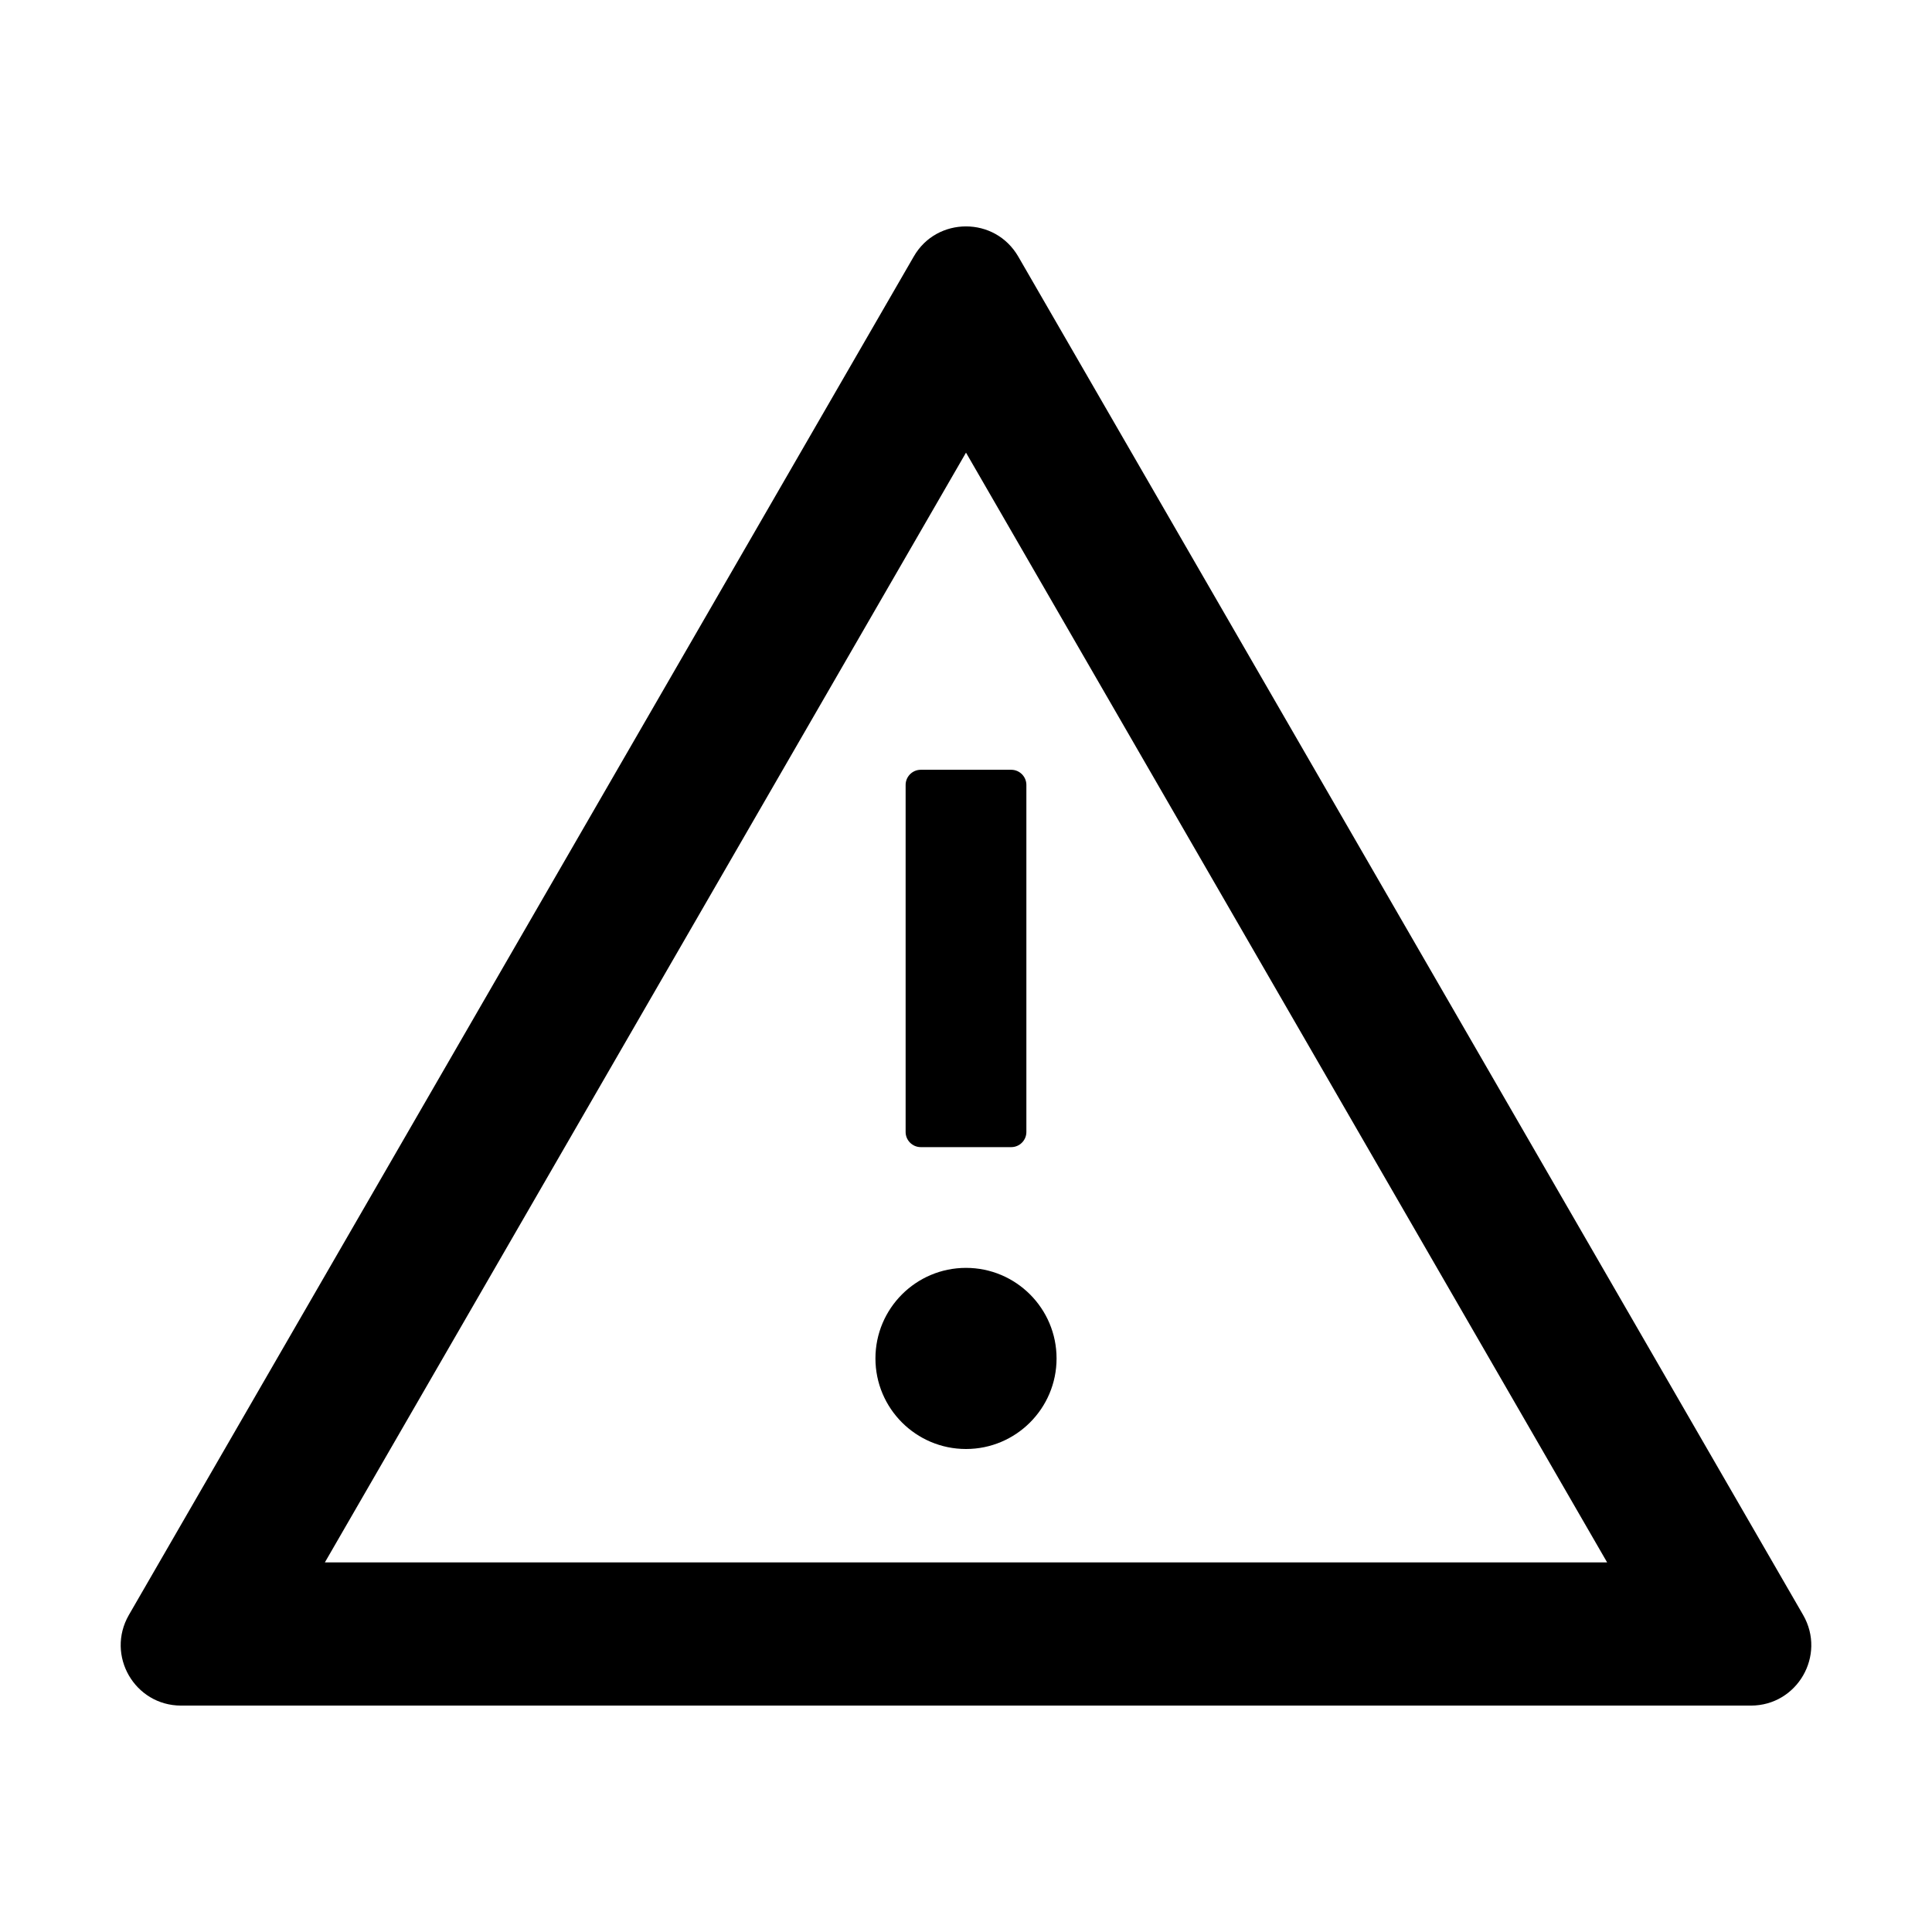 <svg version="1.1" xmlns="http://www.w3.org/2000/svg" width="32" height="32" viewBox="0 0 32 32">
<path fill="currentColor" d="M29.866 26.75l-13-22.5c-0.194-0.334-0.528-0.5-0.866-0.5s-0.675 0.166-0.866 0.5l-13 22.5c-0.384 0.669 0.097 1.5 0.866 1.5h26c0.769 0 1.25-0.831 0.866-1.5zM5.381 25.878l10.619-18.381 10.619 18.381h-21.238z"/>
<path fill="transparent" d="M5.381 25.878h21.237l-10.619-18.381-10.619 18.381zM17.5 22.5c-0.017 0.815-0.682 1.47-1.5 1.47s-1.483-0.654-1.5-1.468l-0-0.002c0.017-0.815 0.682-1.47 1.5-1.47s1.483 0.654 1.5 1.468l0 0.002zM17 13v5.75c0 0.137-0.113 0.25-0.25 0.25h-1.5c-0.137 0-0.25-0.113-0.25-0.25v-5.75c0-0.137 0.113-0.25 0.25-0.25h1.5c0.137 0 0.25 0.113 0.25 0.25z"/>
<path fill="currentColor" d="M14.5 22.5c0 0.828 0.672 1.5 1.5 1.5s1.5-0.672 1.5-1.5v0c0-0.828-0.672-1.5-1.5-1.5s-1.5 0.672-1.5 1.5v0zM15 13v5.75c0 0.137 0.113 0.25 0.25 0.25h1.5c0.137 0 0.25-0.113 0.25-0.25v-5.75c0-0.137-0.113-0.25-0.25-0.25h-1.5c-0.137 0-0.25 0.113-0.25 0.25z"/>
</svg>
